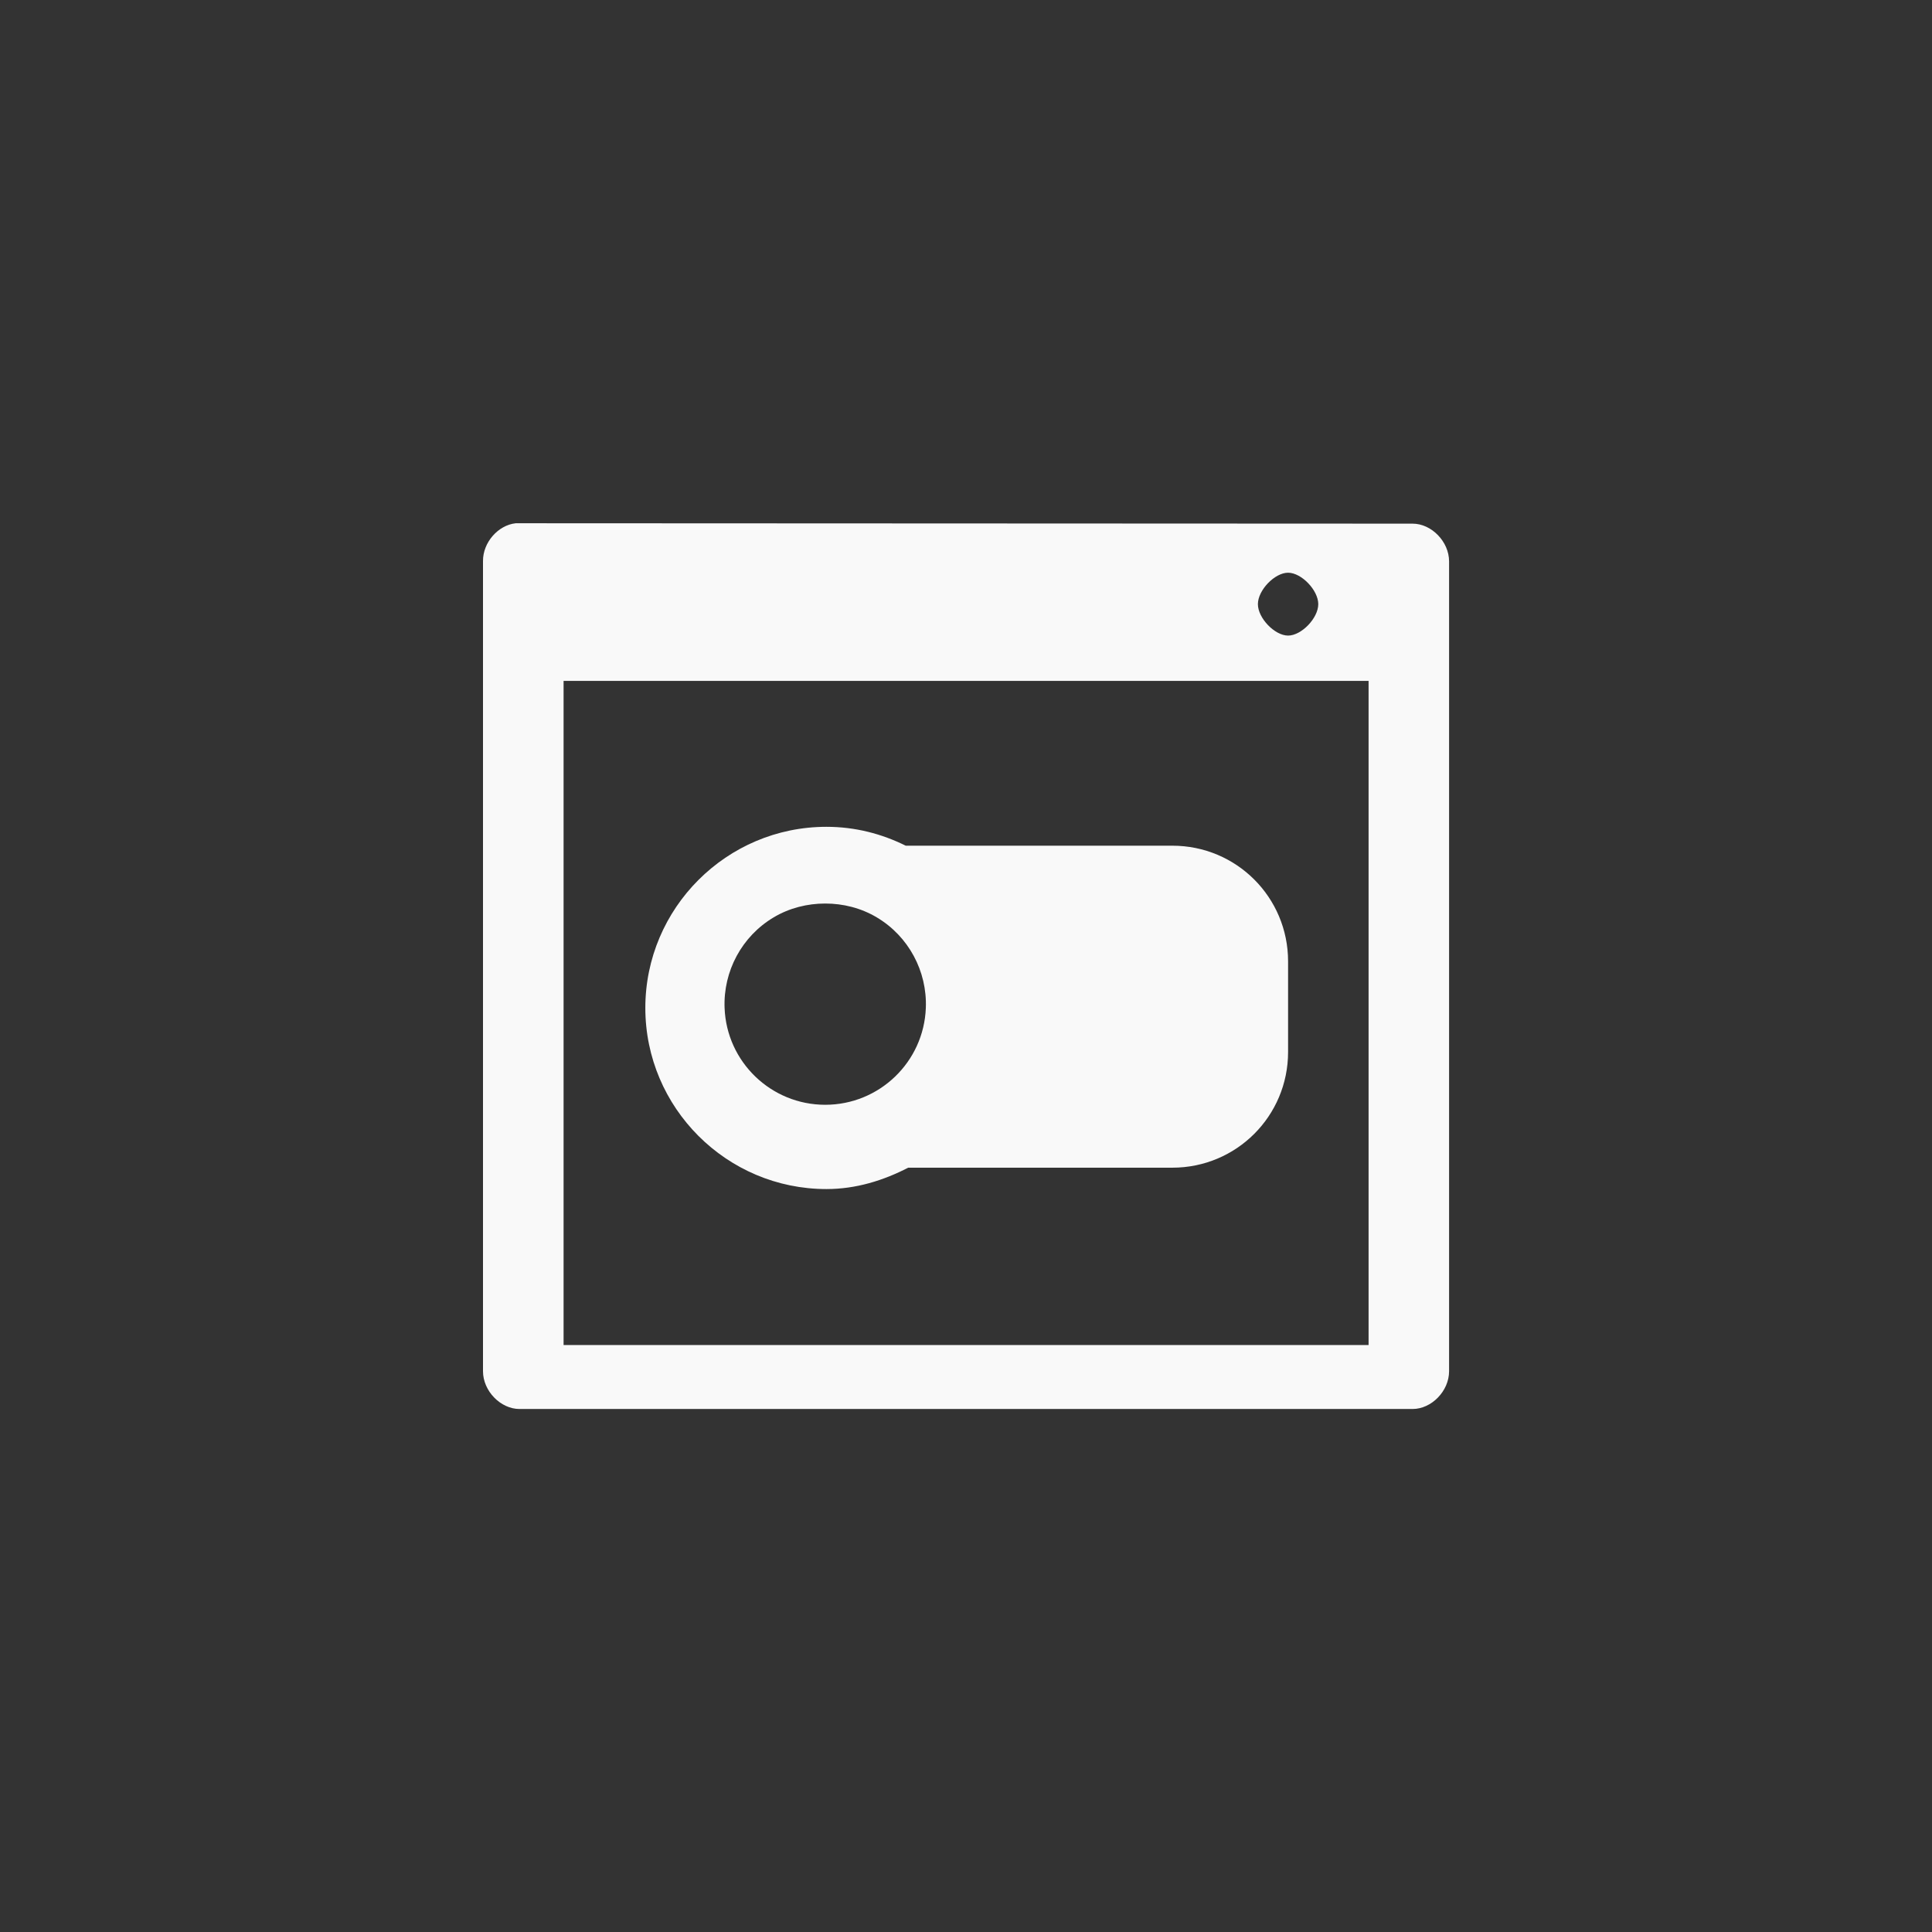 <!-- color: #52525d --><svg xmlns="http://www.w3.org/2000/svg" viewBox="0 0 48 48"><rect x="0" y="0" width="48" height="48" fill="#333333" stroke="none"/><g><path d="m 12.813 13 c -0.438 0.047 -0.816 0.477 -0.813 0.938 l 0 20.13 c 0 0.492 0.438 0.938 0.906 0.938 l 22.19 0 c 0.469 0 0.906 -0.445 0.906 -0.938 l 0 -20.12 c 0 -0.492 -0.438 -0.938 -0.906 -0.938 m -3.094 1.219 c 0.332 0 0.75 0.434 0.75 0.781 c 0 0.348 -0.418 0.781 -0.75 0.781 c -0.332 0 -0.75 -0.434 -0.75 -0.781 c 0 -0.348 0.418 -0.781 0.75 -0.781 m -18 2.688 l 20 0 l 0 16.5 l -20 0 m 6.531 -12.875 c -2.48 0 -4.5 2.02 -4.5 4.5 c 0 2.48 2.02 4.5 4.5 4.5 c 0.738 0 1.418 -0.215 2.031 -0.531 l 6.563 0 c 1.59 0 2.875 -1.281 2.875 -2.875 l 0 -2.25 c 0 -1.594 -1.285 -2.875 -2.875 -2.875 l -6.625 0 c -0.598 -0.297 -1.258 -0.469 -1.969 -0.469 m -0.031 1.906 c 0.441 0 0.887 0.109 1.281 0.344 c 0.789 0.469 1.254 1.336 1.219 2.25 c -0.051 1.344 -1.156 2.406 -2.5 2.406 c -1.344 0 -2.449 -1.063 -2.5 -2.406 c -0.035 -0.914 0.43 -1.781 1.219 -2.25 c 0.391 -0.234 0.84 -0.344 1.281 -0.344 m 0 0" fill="#f9f9f9" stroke="none" fill-rule="nonzero" fill-opacity="1"/></g></svg>